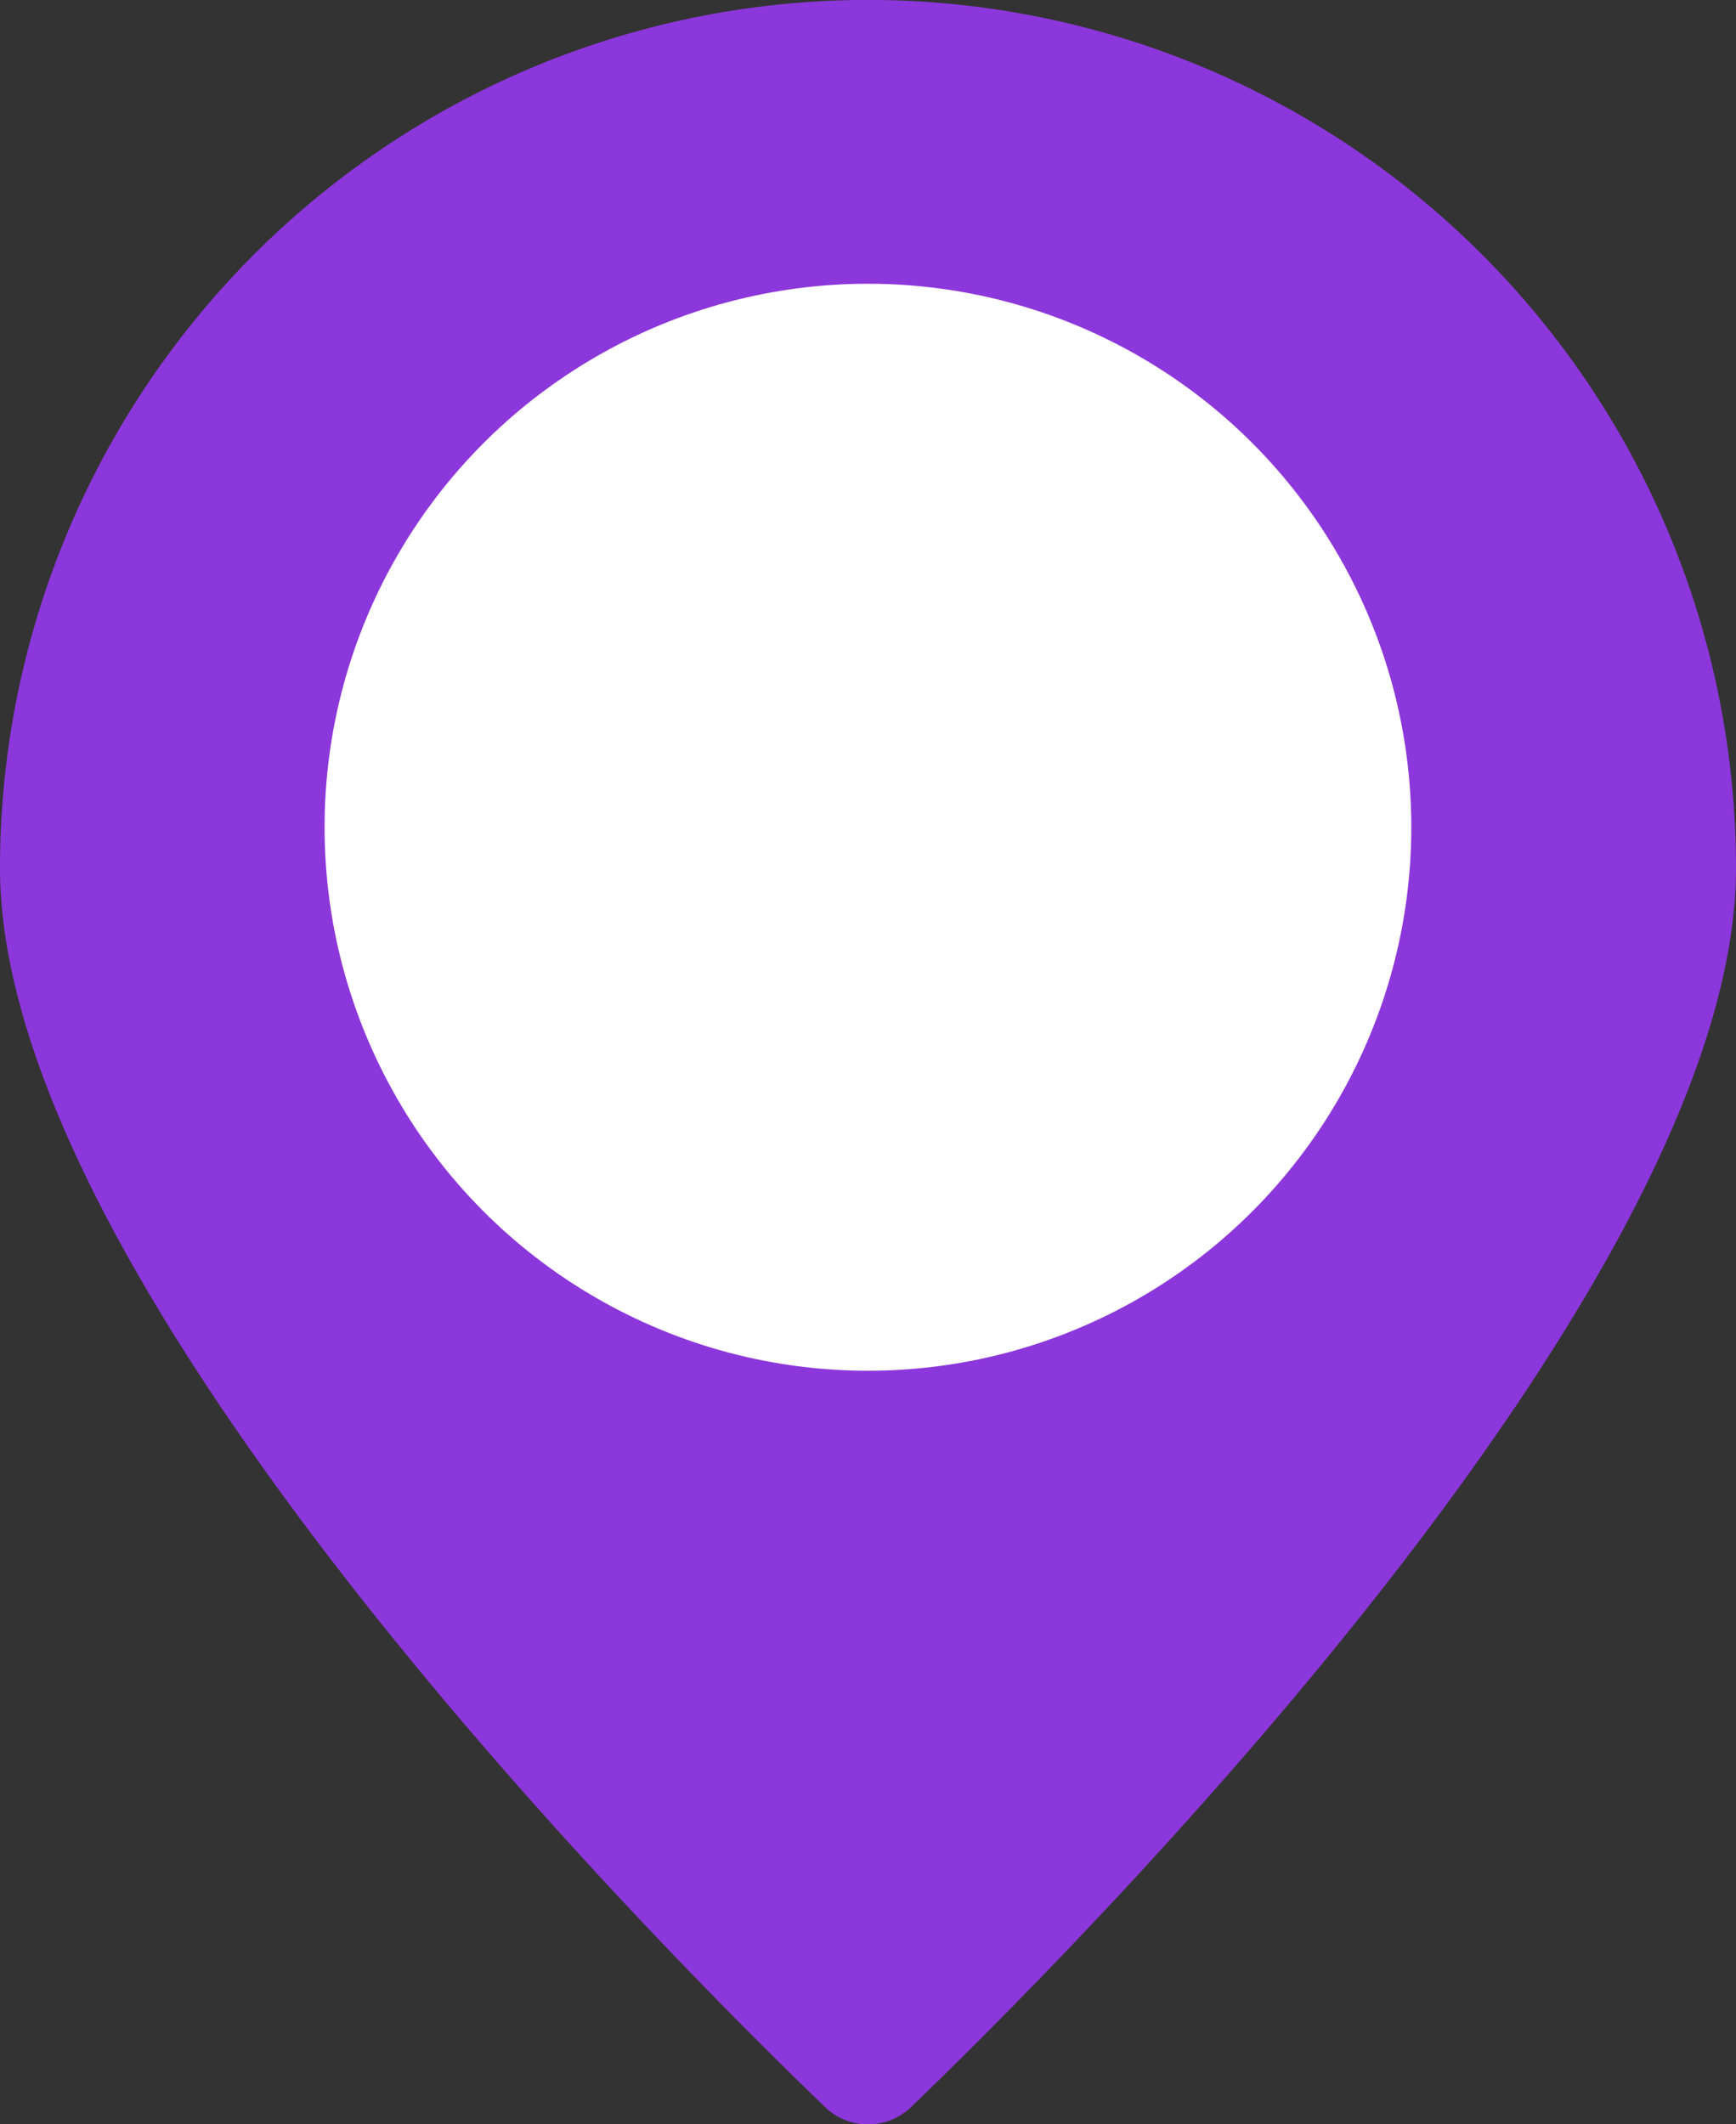 <svg id="Group_1211" data-name="Group 1211" xmlns="http://www.w3.org/2000/svg" viewBox="0 0 13.457 16.463">
  <rect x="0" y="0" width="13.457" height="16.463" fill="#333333" stroke="none"/>
  <defs>
    <style>
      .cls-1 {
        fill: #8c37db;
      }

      .cls-2 {
        fill: none;
        stroke: #8c37db;
        stroke-linecap: round;
        stroke-linejoin: round;
        stroke-miterlimit: 10;
      }

      .cls-3 {
        fill: #fff;
      }
    </style>
  </defs>
  <path id="Path_2377" data-name="Path 2377" class="cls-1" d="M13.457,6.728c0,3.232-5.086,8.344-6.41,9.616a.483.483,0,0,1-.636,0C5.086,15.072,0,9.96,0,6.728a6.728,6.728,0,0,1,13.457,0Z"/>
  <path id="Path_2378" data-name="Path 2378" class="cls-2" d="M25.4,37.3" transform="translate(-18.672 -27.42)"/>
  <circle id="Ellipse_88" data-name="Ellipse 88" class="cls-3" cx="4.212" cy="4.212" r="4.212" transform="translate(2.516 2.199)"/>
</svg>
